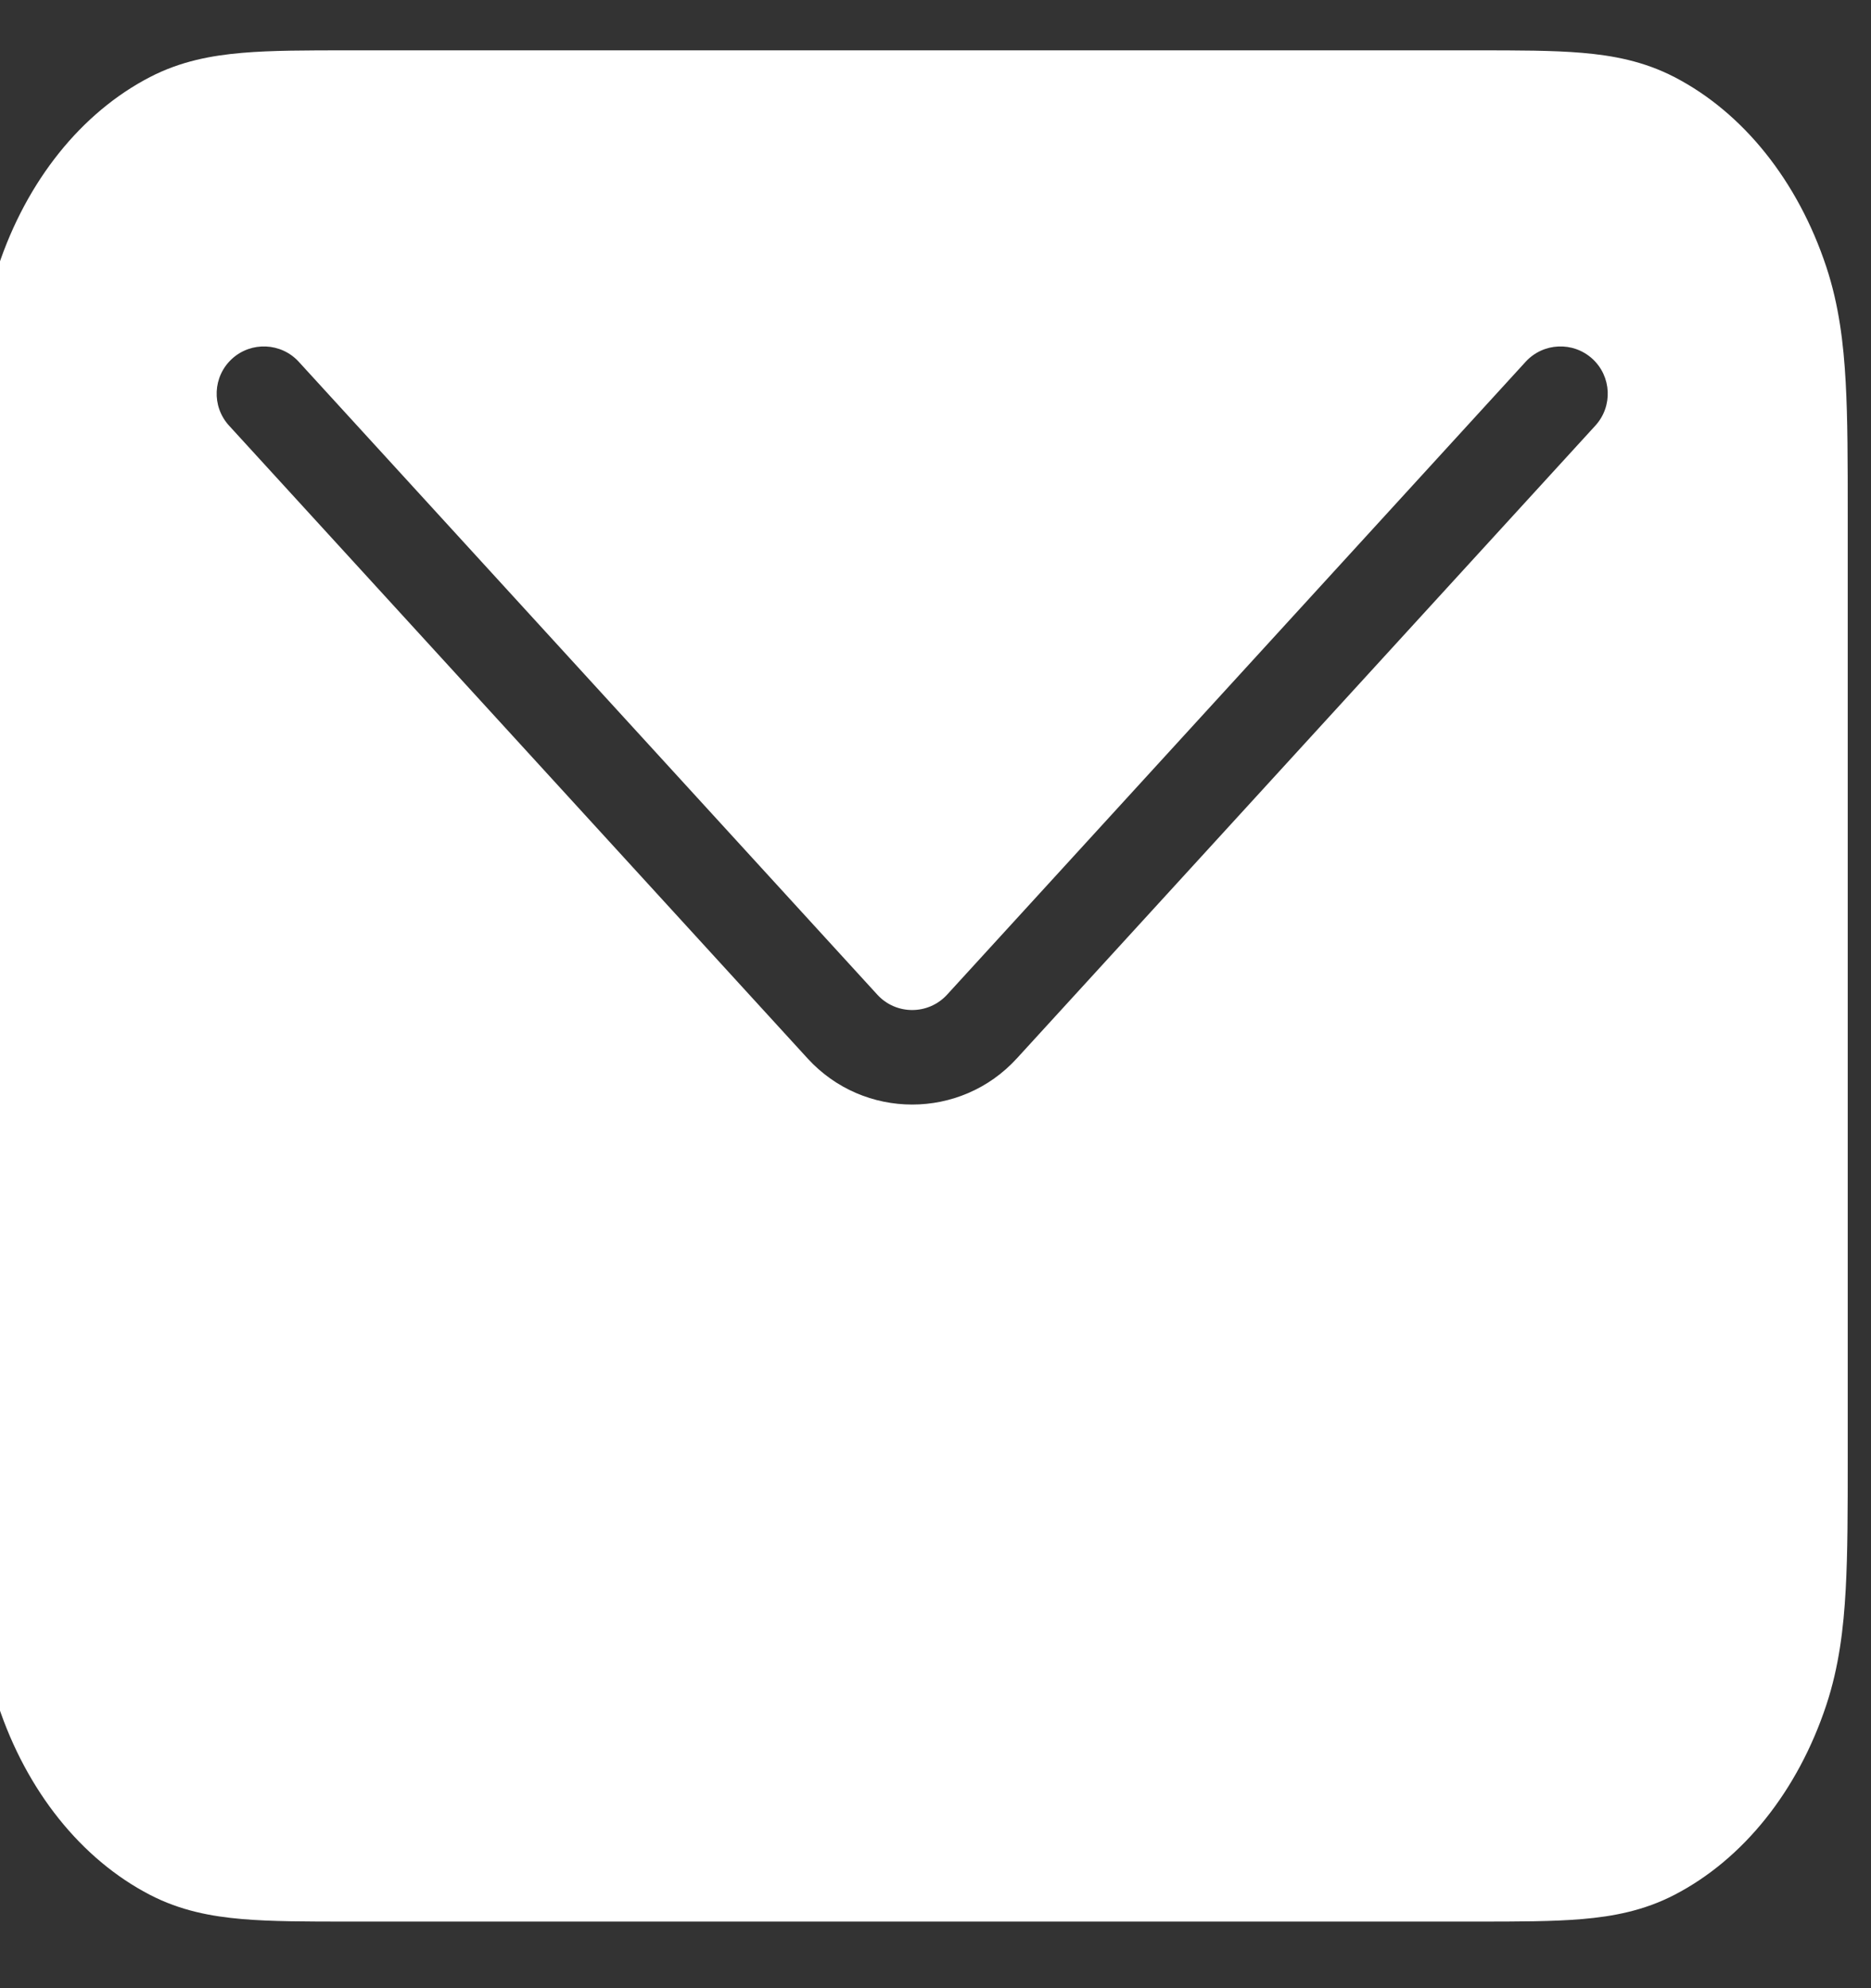<svg width="32" height="34" viewBox="0 0 32 34" fill="none" xmlns="http://www.w3.org/2000/svg" xmlns:xlink="http://www.w3.org/1999/xlink">
<rect x="0" y="0" width="32" height="34" fill="#333333" stroke="none"/>
<path d="M5.95,0.861L25.253,0.861C25.955,0.861 26.56,0.861 27.061,0.904C27.589,0.949 28.117,1.048 28.638,1.318C29.815,1.927 30.749,3.095 31.236,4.565C31.452,5.217 31.531,5.876 31.567,6.536C31.602,7.163 31.602,7.92 31.602,8.797L31.602,24.925C31.602,25.802 31.602,26.559 31.567,27.186C31.531,27.845 31.452,28.505 31.236,29.157C30.749,30.627 29.815,31.795 28.638,32.404C28.117,32.674 27.589,32.773 27.061,32.818C26.56,32.861 25.955,32.861 25.253,32.861L5.95,32.861C5.249,32.861 4.643,32.861 4.142,32.818C3.614,32.773 3.086,32.674 2.565,32.404C1.389,31.795 0.454,30.627 -0.033,29.157C-0.249,28.505 -0.328,27.845 -0.364,27.186C-0.398,26.559 -0.398,25.802 -0.398,24.925L-0.398,8.797C-0.398,7.92 -0.398,7.163 -0.364,6.536C-0.328,5.876 -0.249,5.217 -0.033,4.565C0.454,3.095 1.389,1.927 2.565,1.318C3.086,1.048 3.614,0.949 4.142,0.904C4.643,0.861 5.249,0.861 5.95,0.861ZM3.968,6.136C4.297,5.835 4.809,5.858 5.11,6.187L15.005,17.01C15.325,17.36 15.877,17.36 16.198,17.01L26.093,6.187C26.394,5.858 26.905,5.835 27.235,6.136C27.564,6.437 27.587,6.948 27.286,7.278L17.391,18.1C16.43,19.152 14.773,19.152 13.812,18.1L3.917,7.278C3.616,6.948 3.639,6.437 3.968,6.136Z" clip-rule="evenodd" fill-rule="evenodd" fill="#FFFFFF"/>
</svg>
